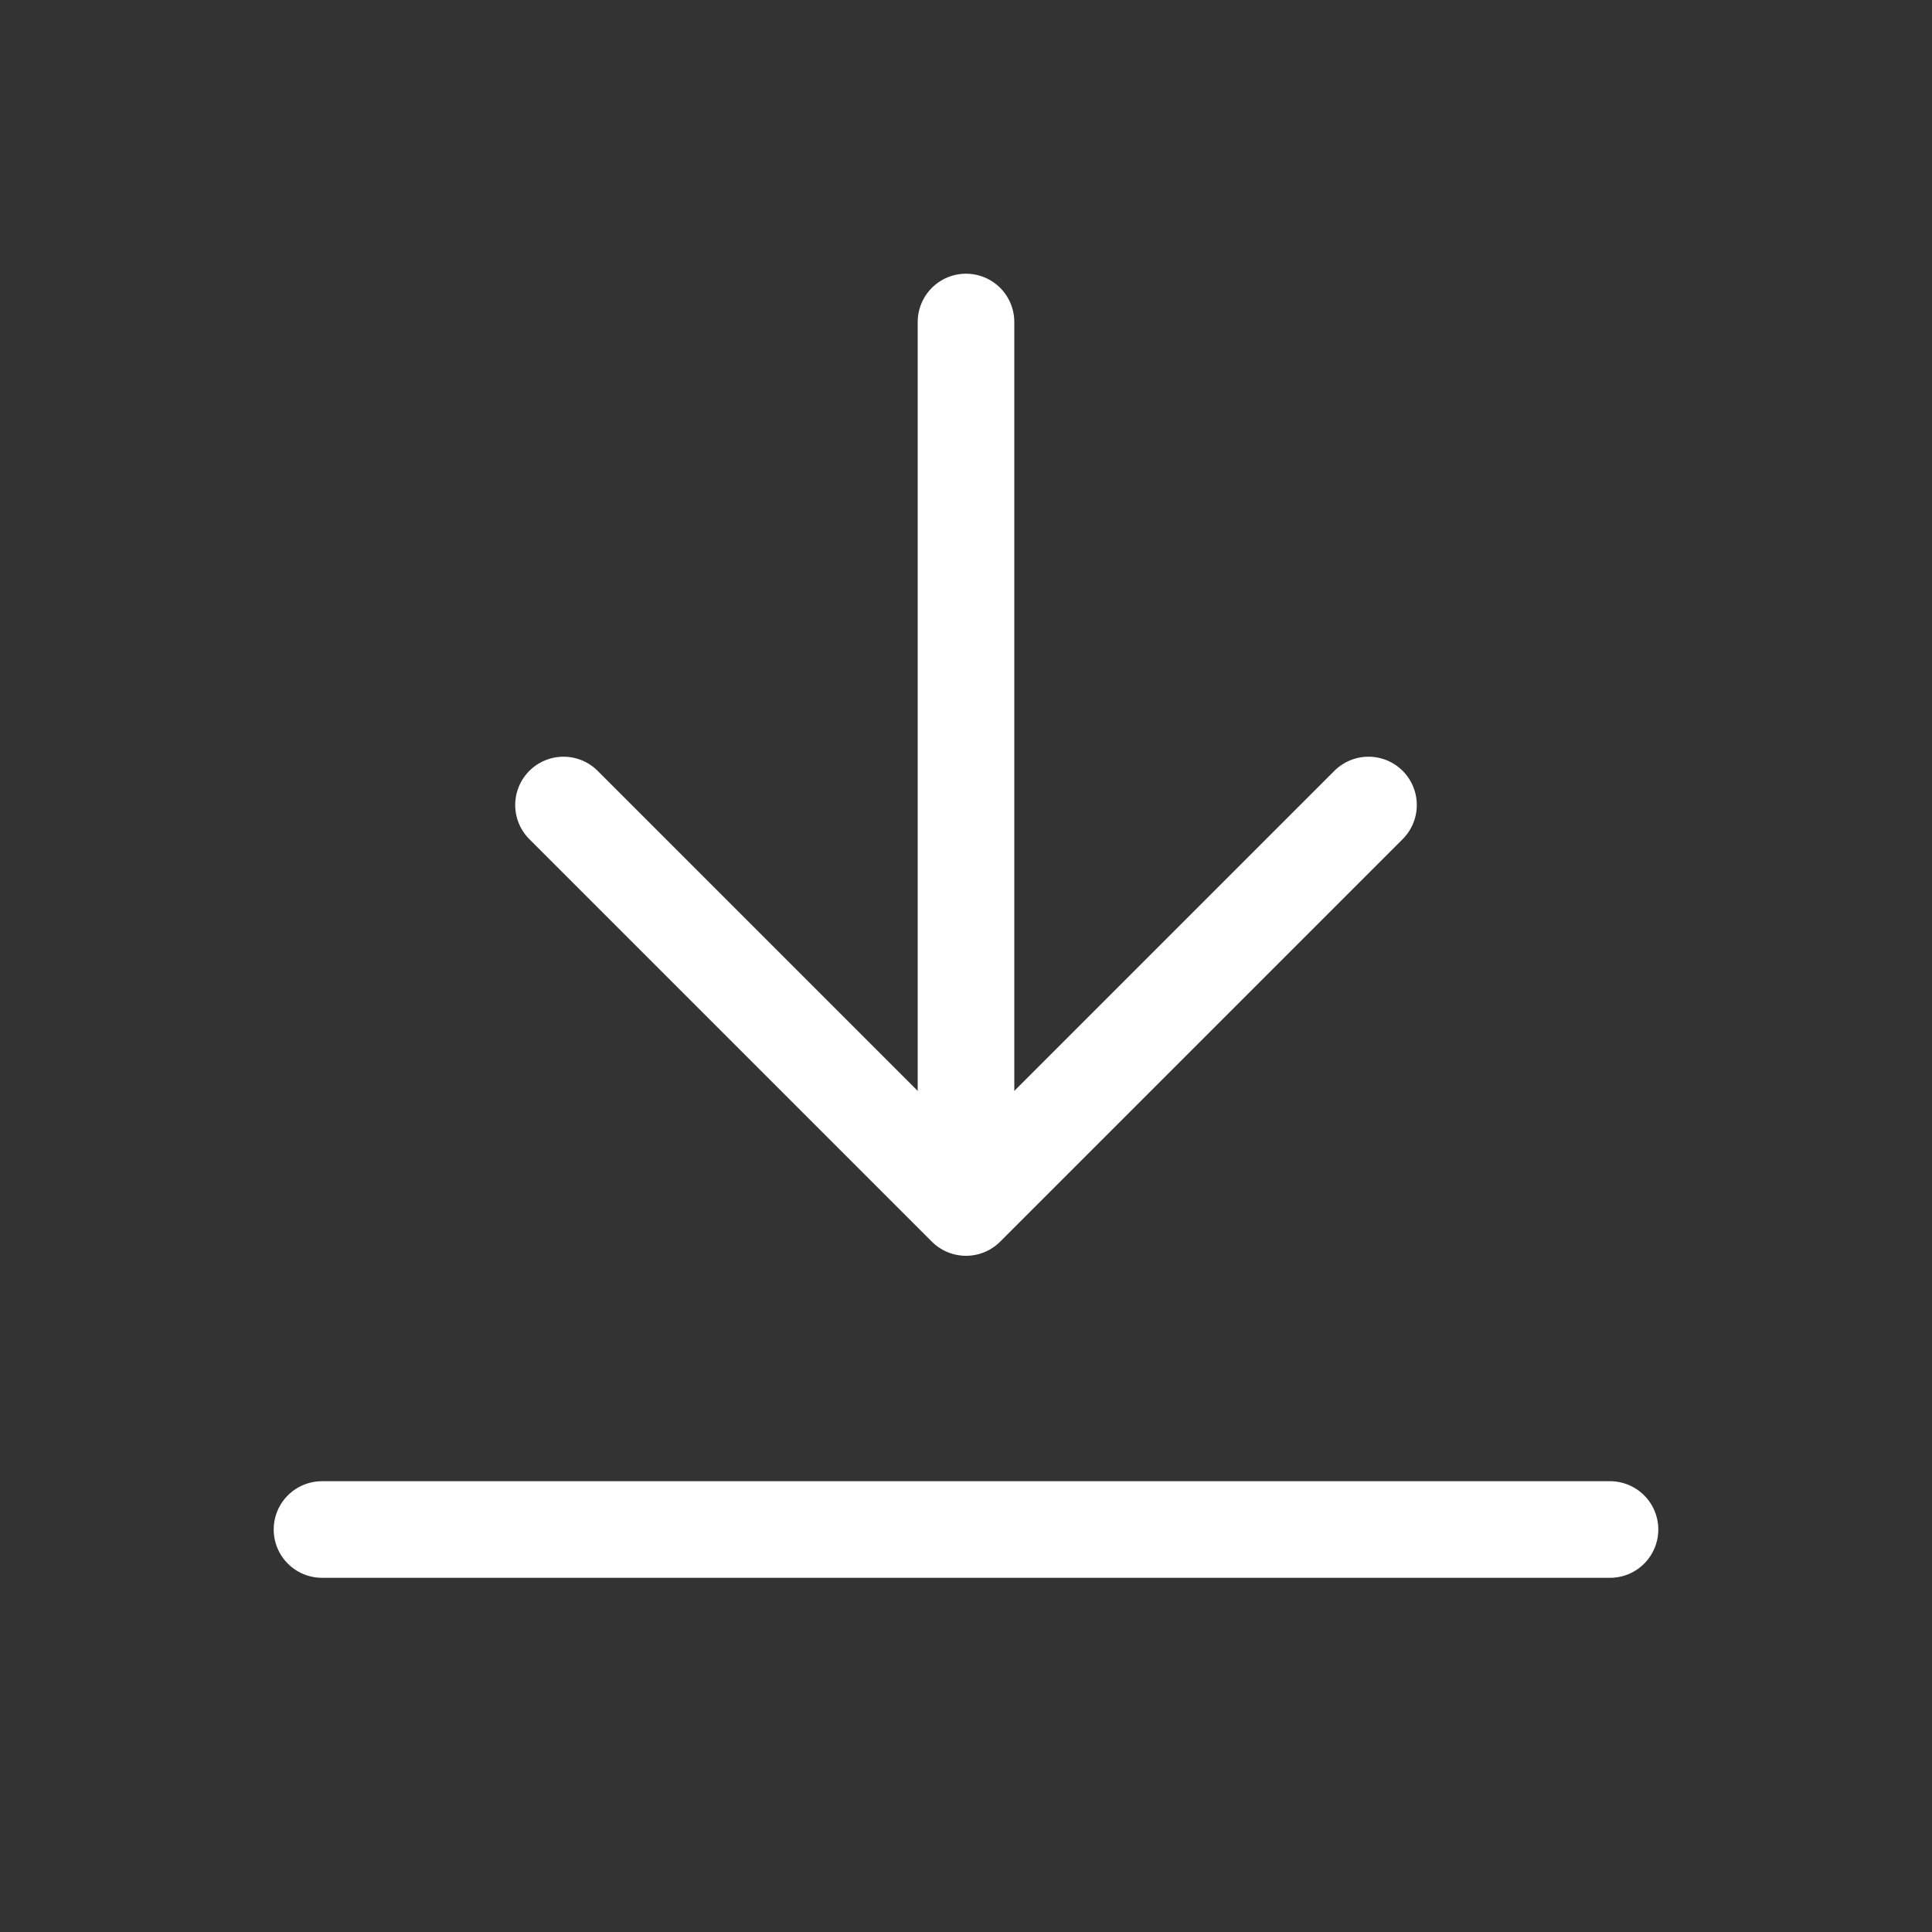 <svg width="24" height="24" viewBox="0 0 24 24" fill="none" xmlns="http://www.w3.org/2000/svg">
<rect x="0" y="0" width="24" height="24" fill="#333333" stroke="none"/>
<path d="M20 19L4 19" stroke="white" stroke-width="1.2" stroke-linecap="round" stroke-linejoin="round"/>
<path d="M17 10L12 15L7 10" stroke="white" stroke-width="1.2" stroke-linecap="round" stroke-linejoin="round"/>
<path d="M12 14L12 4" stroke="white" stroke-width="1.2" stroke-linecap="round" stroke-linejoin="round"/>
</svg>
